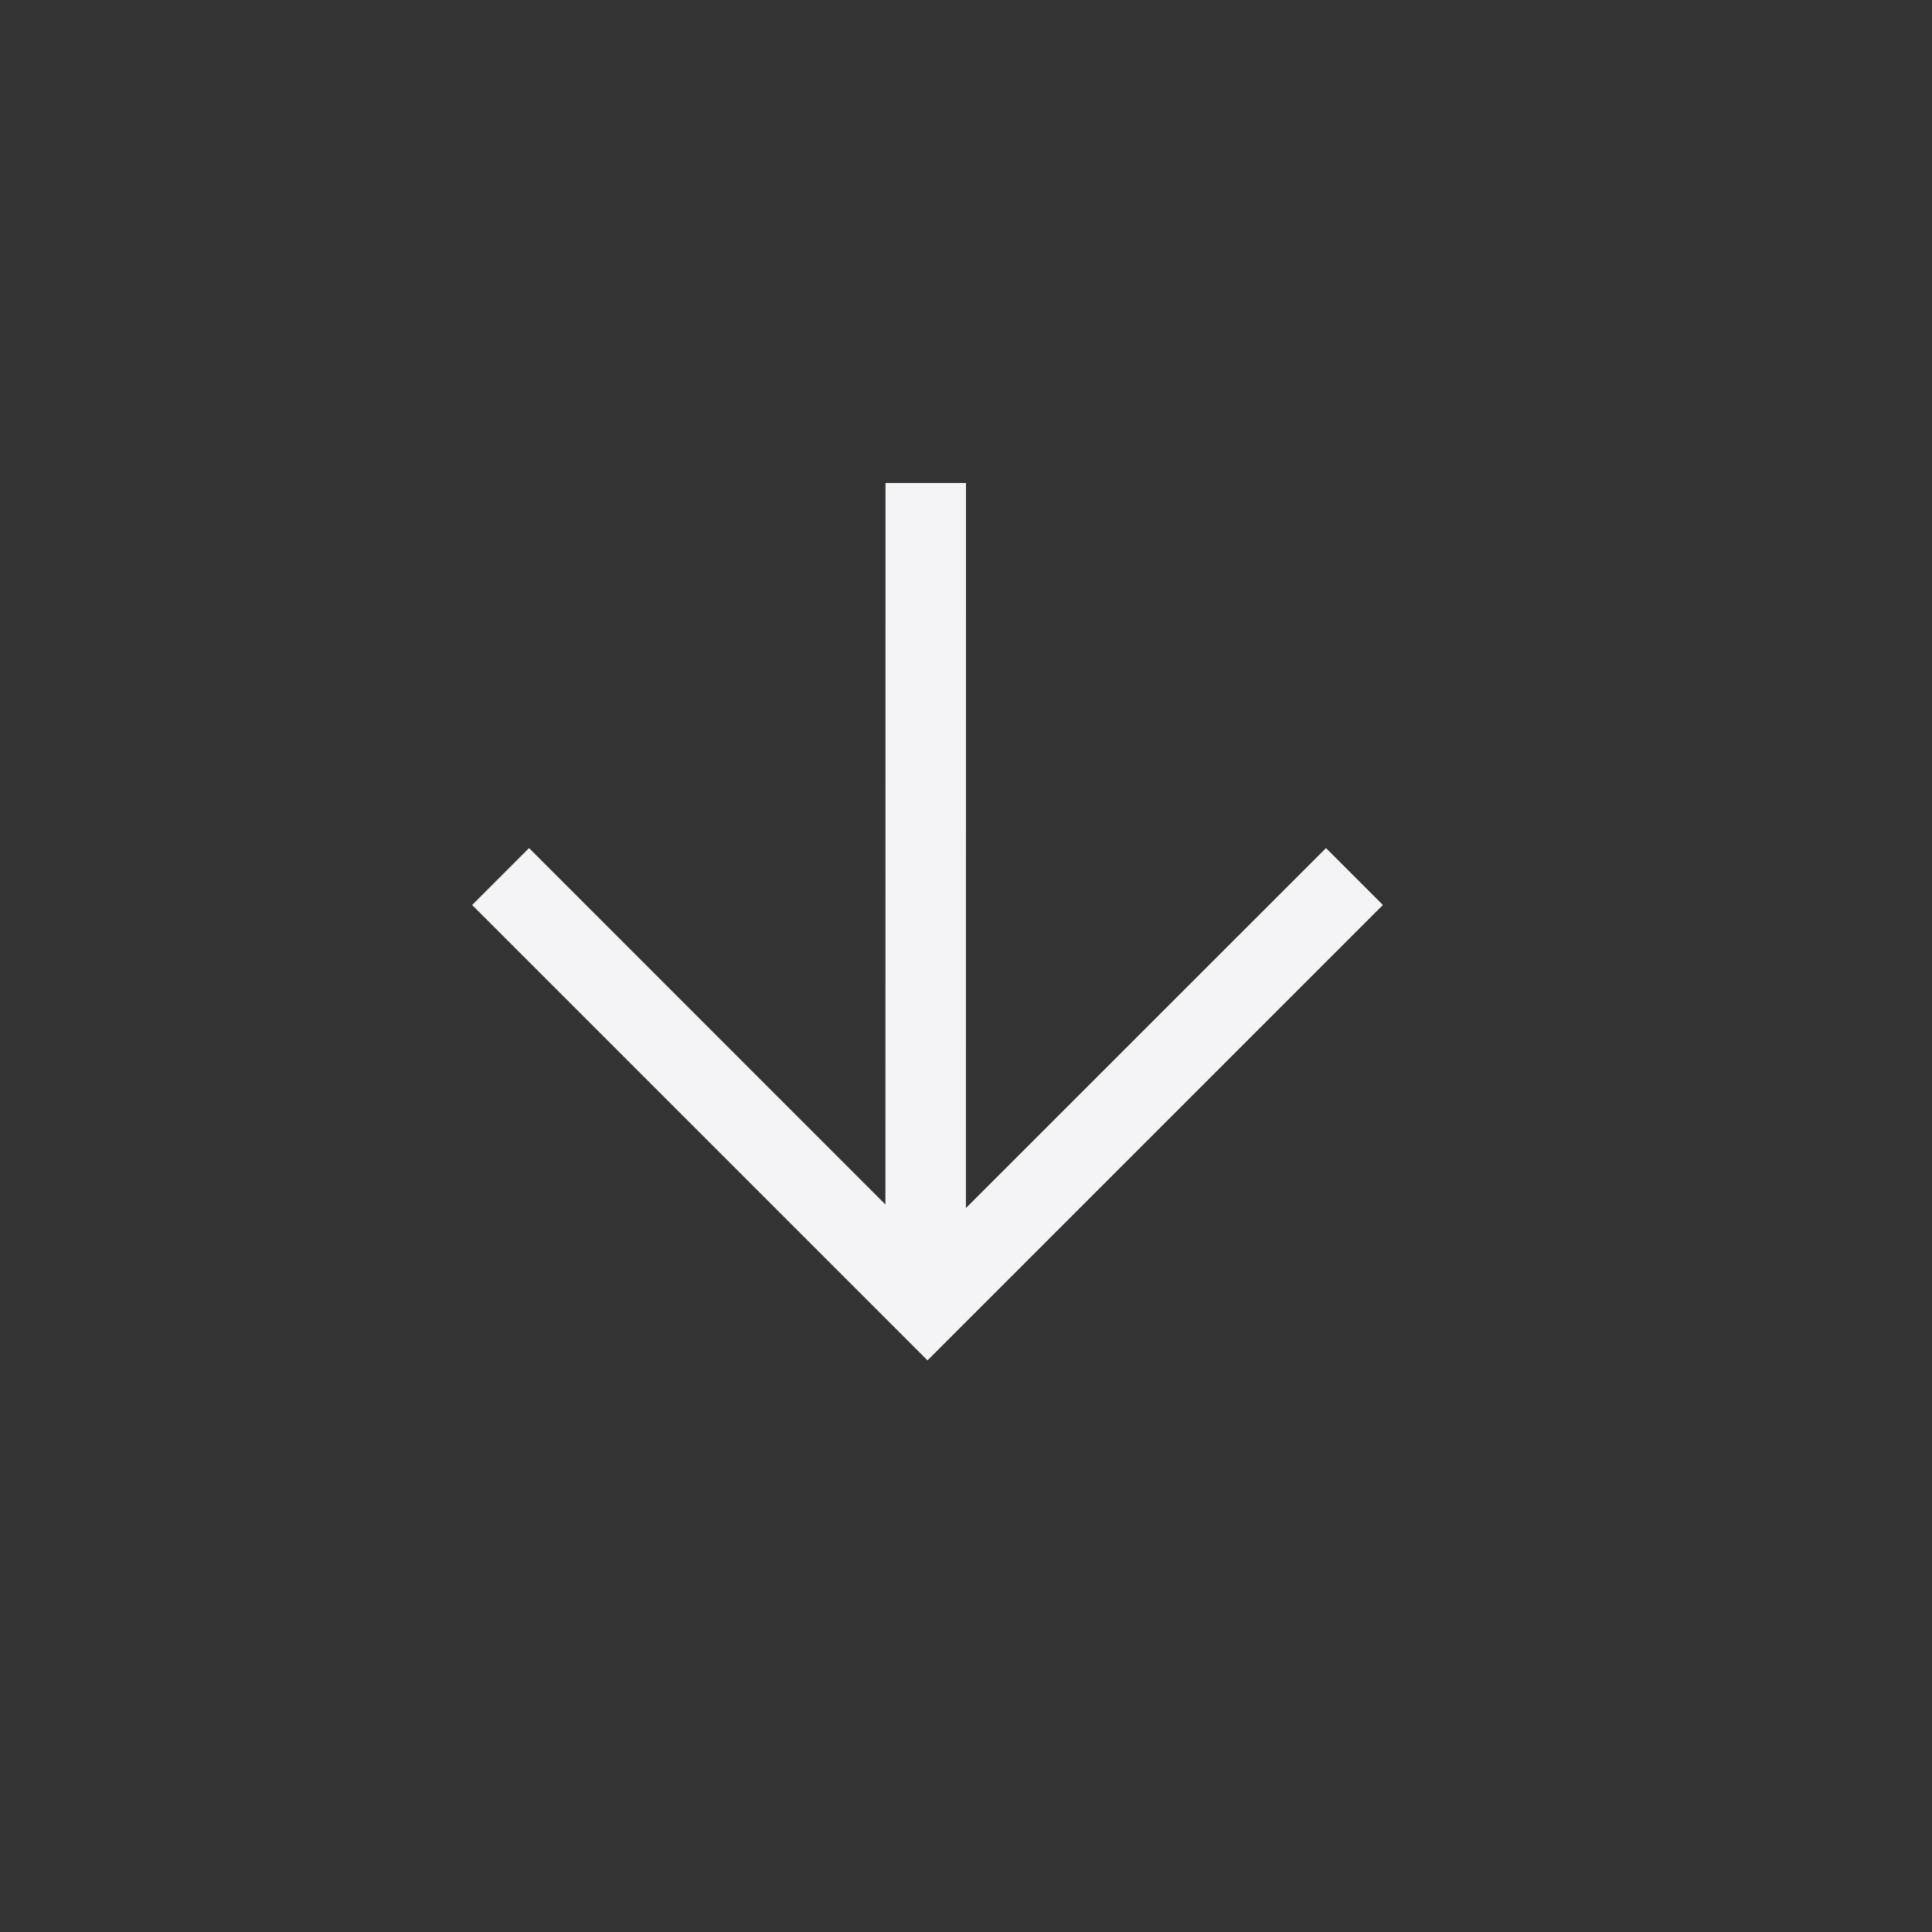 <svg xmlns="http://www.w3.org/2000/svg" width="24" height="24" viewBox="0 0 24 24">
  <rect x="0" y="0" width="24" height="24" fill="#333333" stroke="none"/>
  <path fill="#f4f4f7" d="M5.758,0.865 L6.465,1.572 L2.037,5.999 L11,6 L11,7 L1.993,6.999 L6.465,11.472 L5.758,12.179 L0.101,6.522 L5.758,0.865 Z" transform="rotate(-90 11 6)"/>
</svg>
